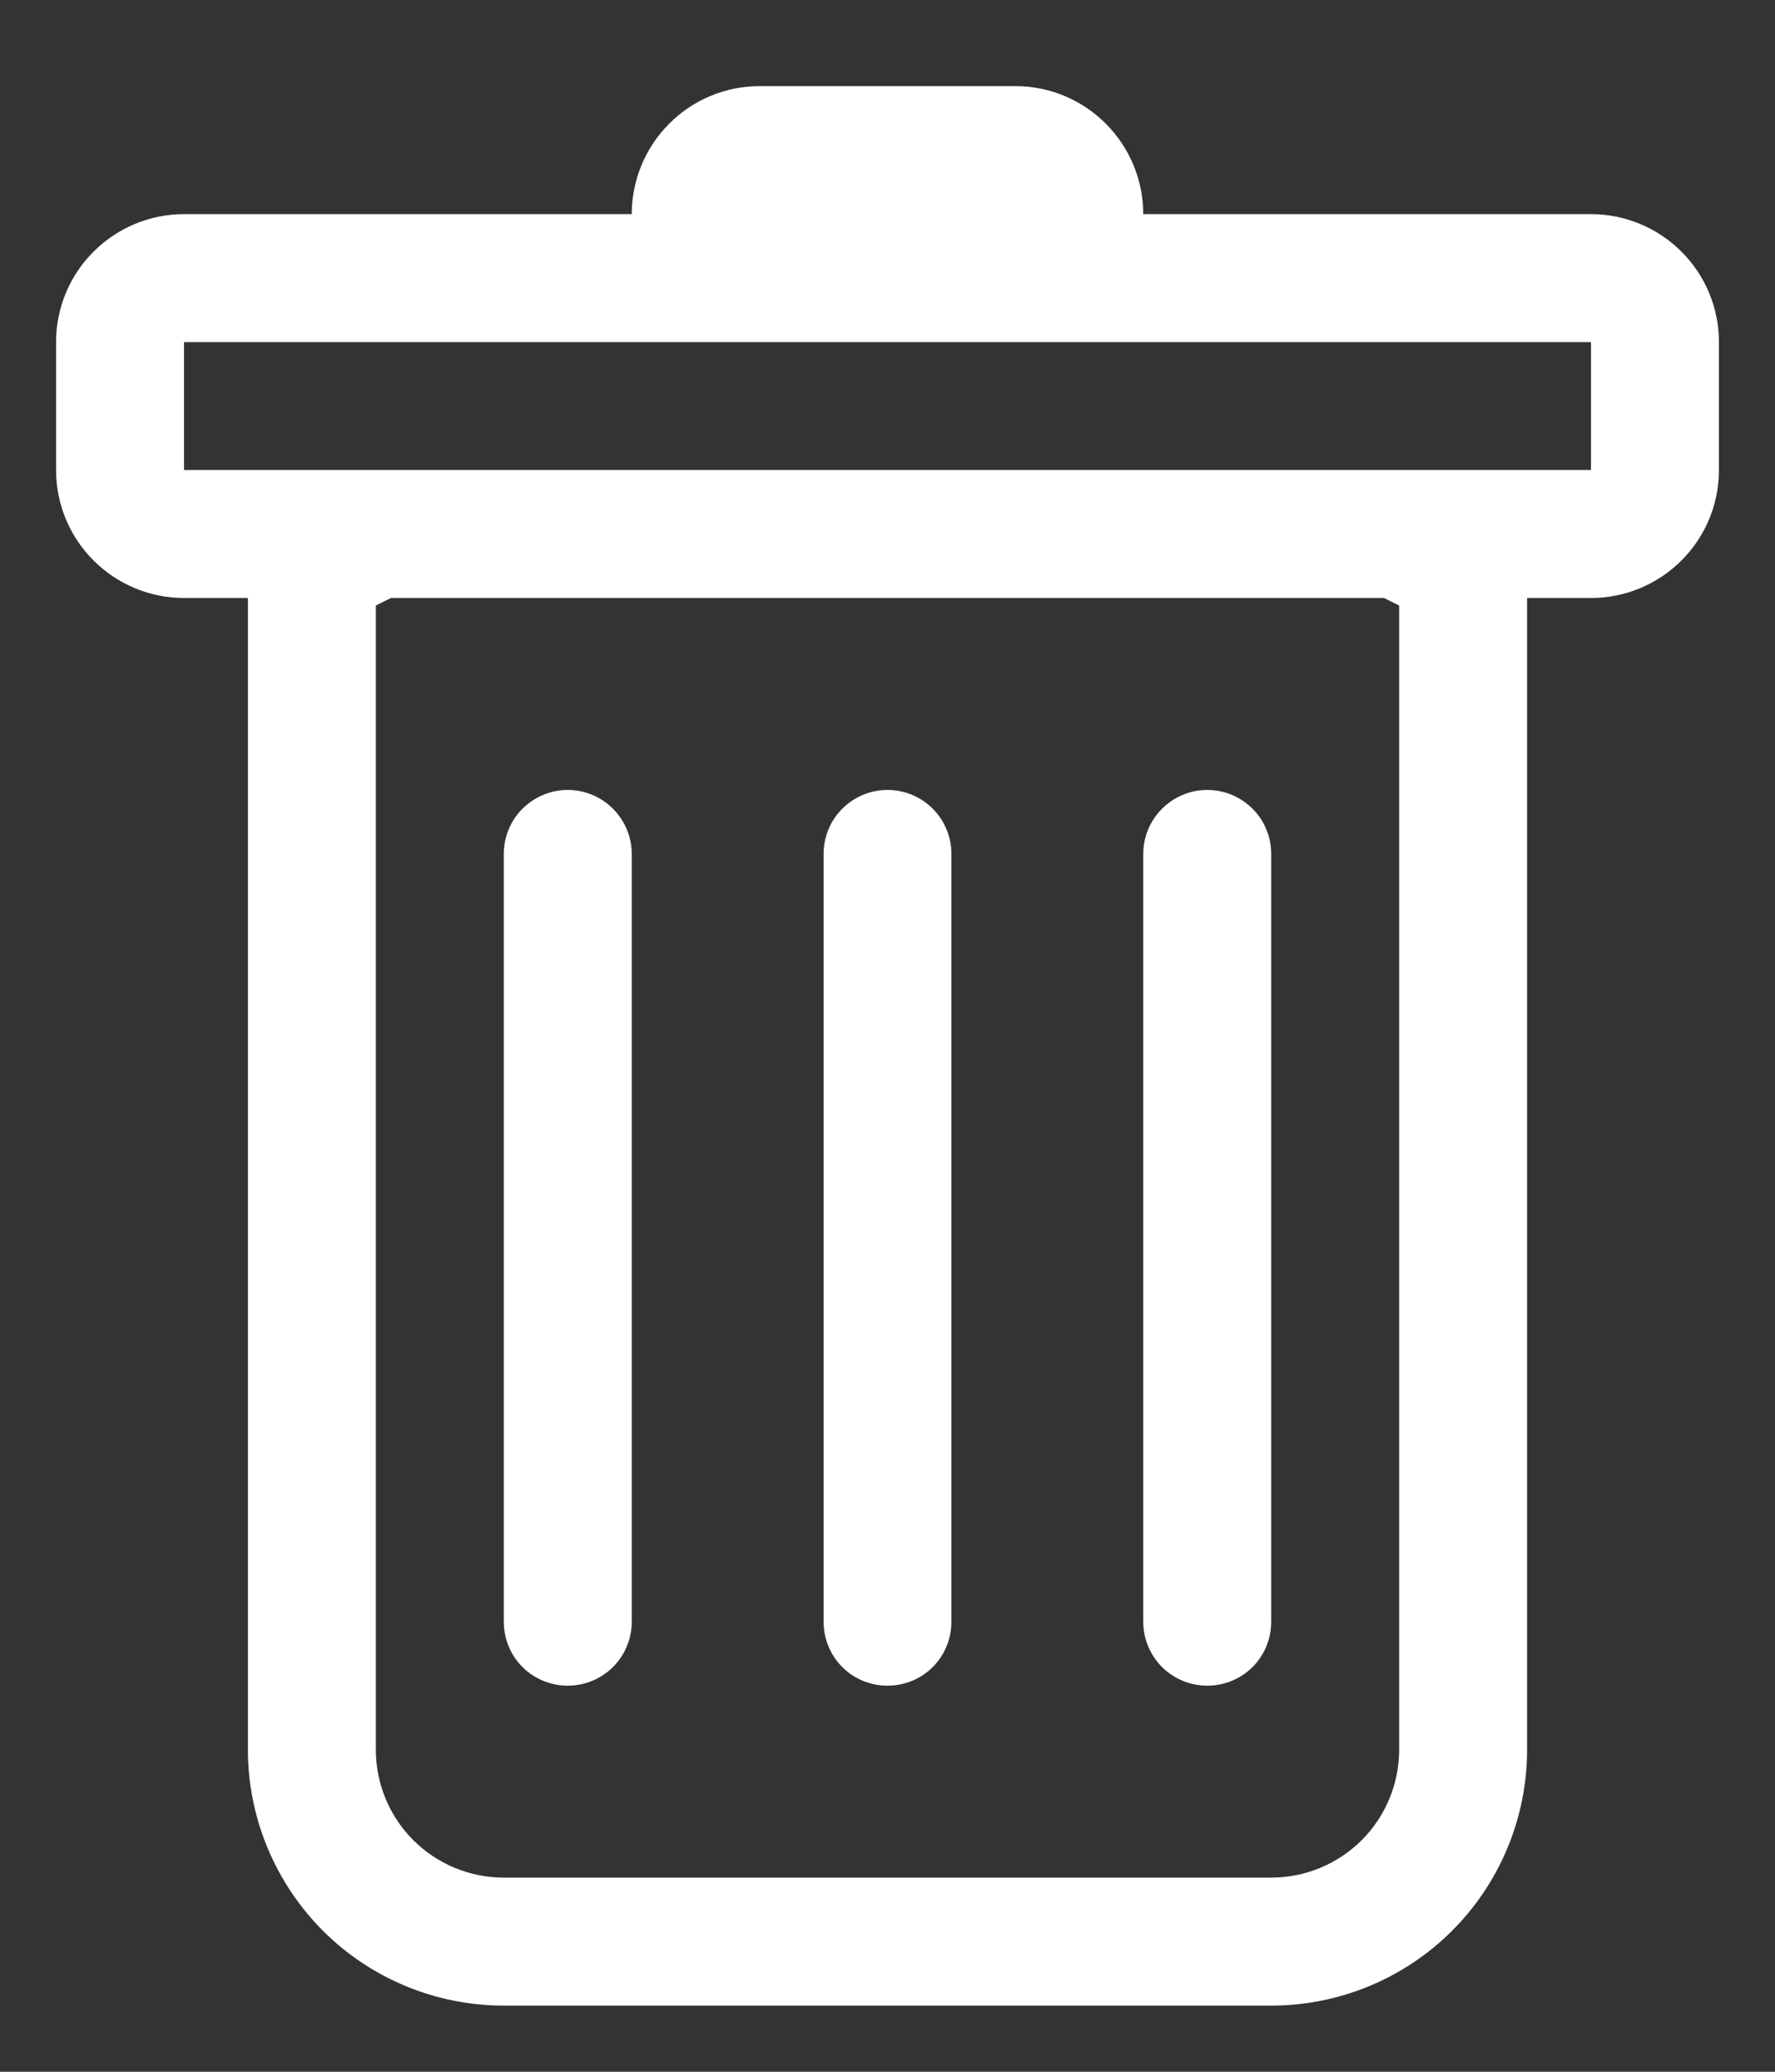 <svg width="12" height="14" viewBox="0 0 12 14" fill="none" xmlns="http://www.w3.org/2000/svg">
<rect x="0" y="0" width="12" height="14" fill="#333333" stroke="none"/>
<path d="M3.838 5.338C3.953 5.338 4.063 5.384 4.144 5.465C4.225 5.546 4.271 5.656 4.271 5.771V10.959C4.271 11.074 4.225 11.184 4.144 11.265C4.063 11.346 3.953 11.391 3.838 11.391C3.724 11.391 3.614 11.346 3.532 11.265C3.451 11.184 3.406 11.074 3.406 10.959V5.771C3.406 5.656 3.451 5.546 3.532 5.465C3.614 5.384 3.724 5.338 3.838 5.338ZM6 5.338C6.115 5.338 6.225 5.384 6.306 5.465C6.387 5.546 6.432 5.656 6.432 5.771V10.959C6.432 11.074 6.387 11.184 6.306 11.265C6.225 11.346 6.115 11.391 6 11.391C5.885 11.391 5.775 11.346 5.694 11.265C5.613 11.184 5.568 11.074 5.568 10.959V5.771C5.568 5.656 5.613 5.546 5.694 5.465C5.775 5.384 5.885 5.338 6 5.338ZM8.594 5.771C8.594 5.656 8.549 5.546 8.468 5.465C8.386 5.384 8.277 5.338 8.162 5.338C8.047 5.338 7.937 5.384 7.856 5.465C7.775 5.546 7.729 5.656 7.729 5.771V10.959C7.729 11.074 7.775 11.184 7.856 11.265C7.937 11.346 8.047 11.391 8.162 11.391C8.277 11.391 8.386 11.346 8.468 11.265C8.549 11.184 8.594 11.074 8.594 10.959V5.771Z" fill="white"/>
<path fill-rule="evenodd" clip-rule="evenodd" d="M11.621 3.176C11.621 3.406 11.53 3.626 11.367 3.788C11.205 3.95 10.985 4.041 10.756 4.041H10.324V11.824C10.324 12.282 10.142 12.722 9.817 13.047C9.493 13.371 9.053 13.553 8.594 13.553H3.406C2.947 13.553 2.507 13.371 2.183 13.047C1.859 12.722 1.676 12.282 1.676 11.824V4.041H1.244C1.015 4.041 0.795 3.95 0.633 3.788C0.47 3.626 0.379 3.406 0.379 3.176V2.312C0.379 2.082 0.47 1.862 0.633 1.7C0.795 1.538 1.015 1.447 1.244 1.447H4.271C4.271 1.218 4.362 0.998 4.524 0.836C4.686 0.673 4.906 0.582 5.135 0.582H6.865C7.094 0.582 7.314 0.673 7.476 0.836C7.638 0.998 7.729 1.218 7.729 1.447H10.756C10.985 1.447 11.205 1.538 11.367 1.7C11.53 1.862 11.621 2.082 11.621 2.312V3.176ZM2.643 4.041L2.541 4.092V11.824C2.541 12.053 2.632 12.273 2.794 12.435C2.957 12.597 3.176 12.688 3.406 12.688H8.594C8.824 12.688 9.043 12.597 9.206 12.435C9.368 12.273 9.459 12.053 9.459 11.824V4.092L9.357 4.041H2.643ZM1.244 3.176V2.312H10.756V3.176H1.244Z" fill="white"/>
</svg>
